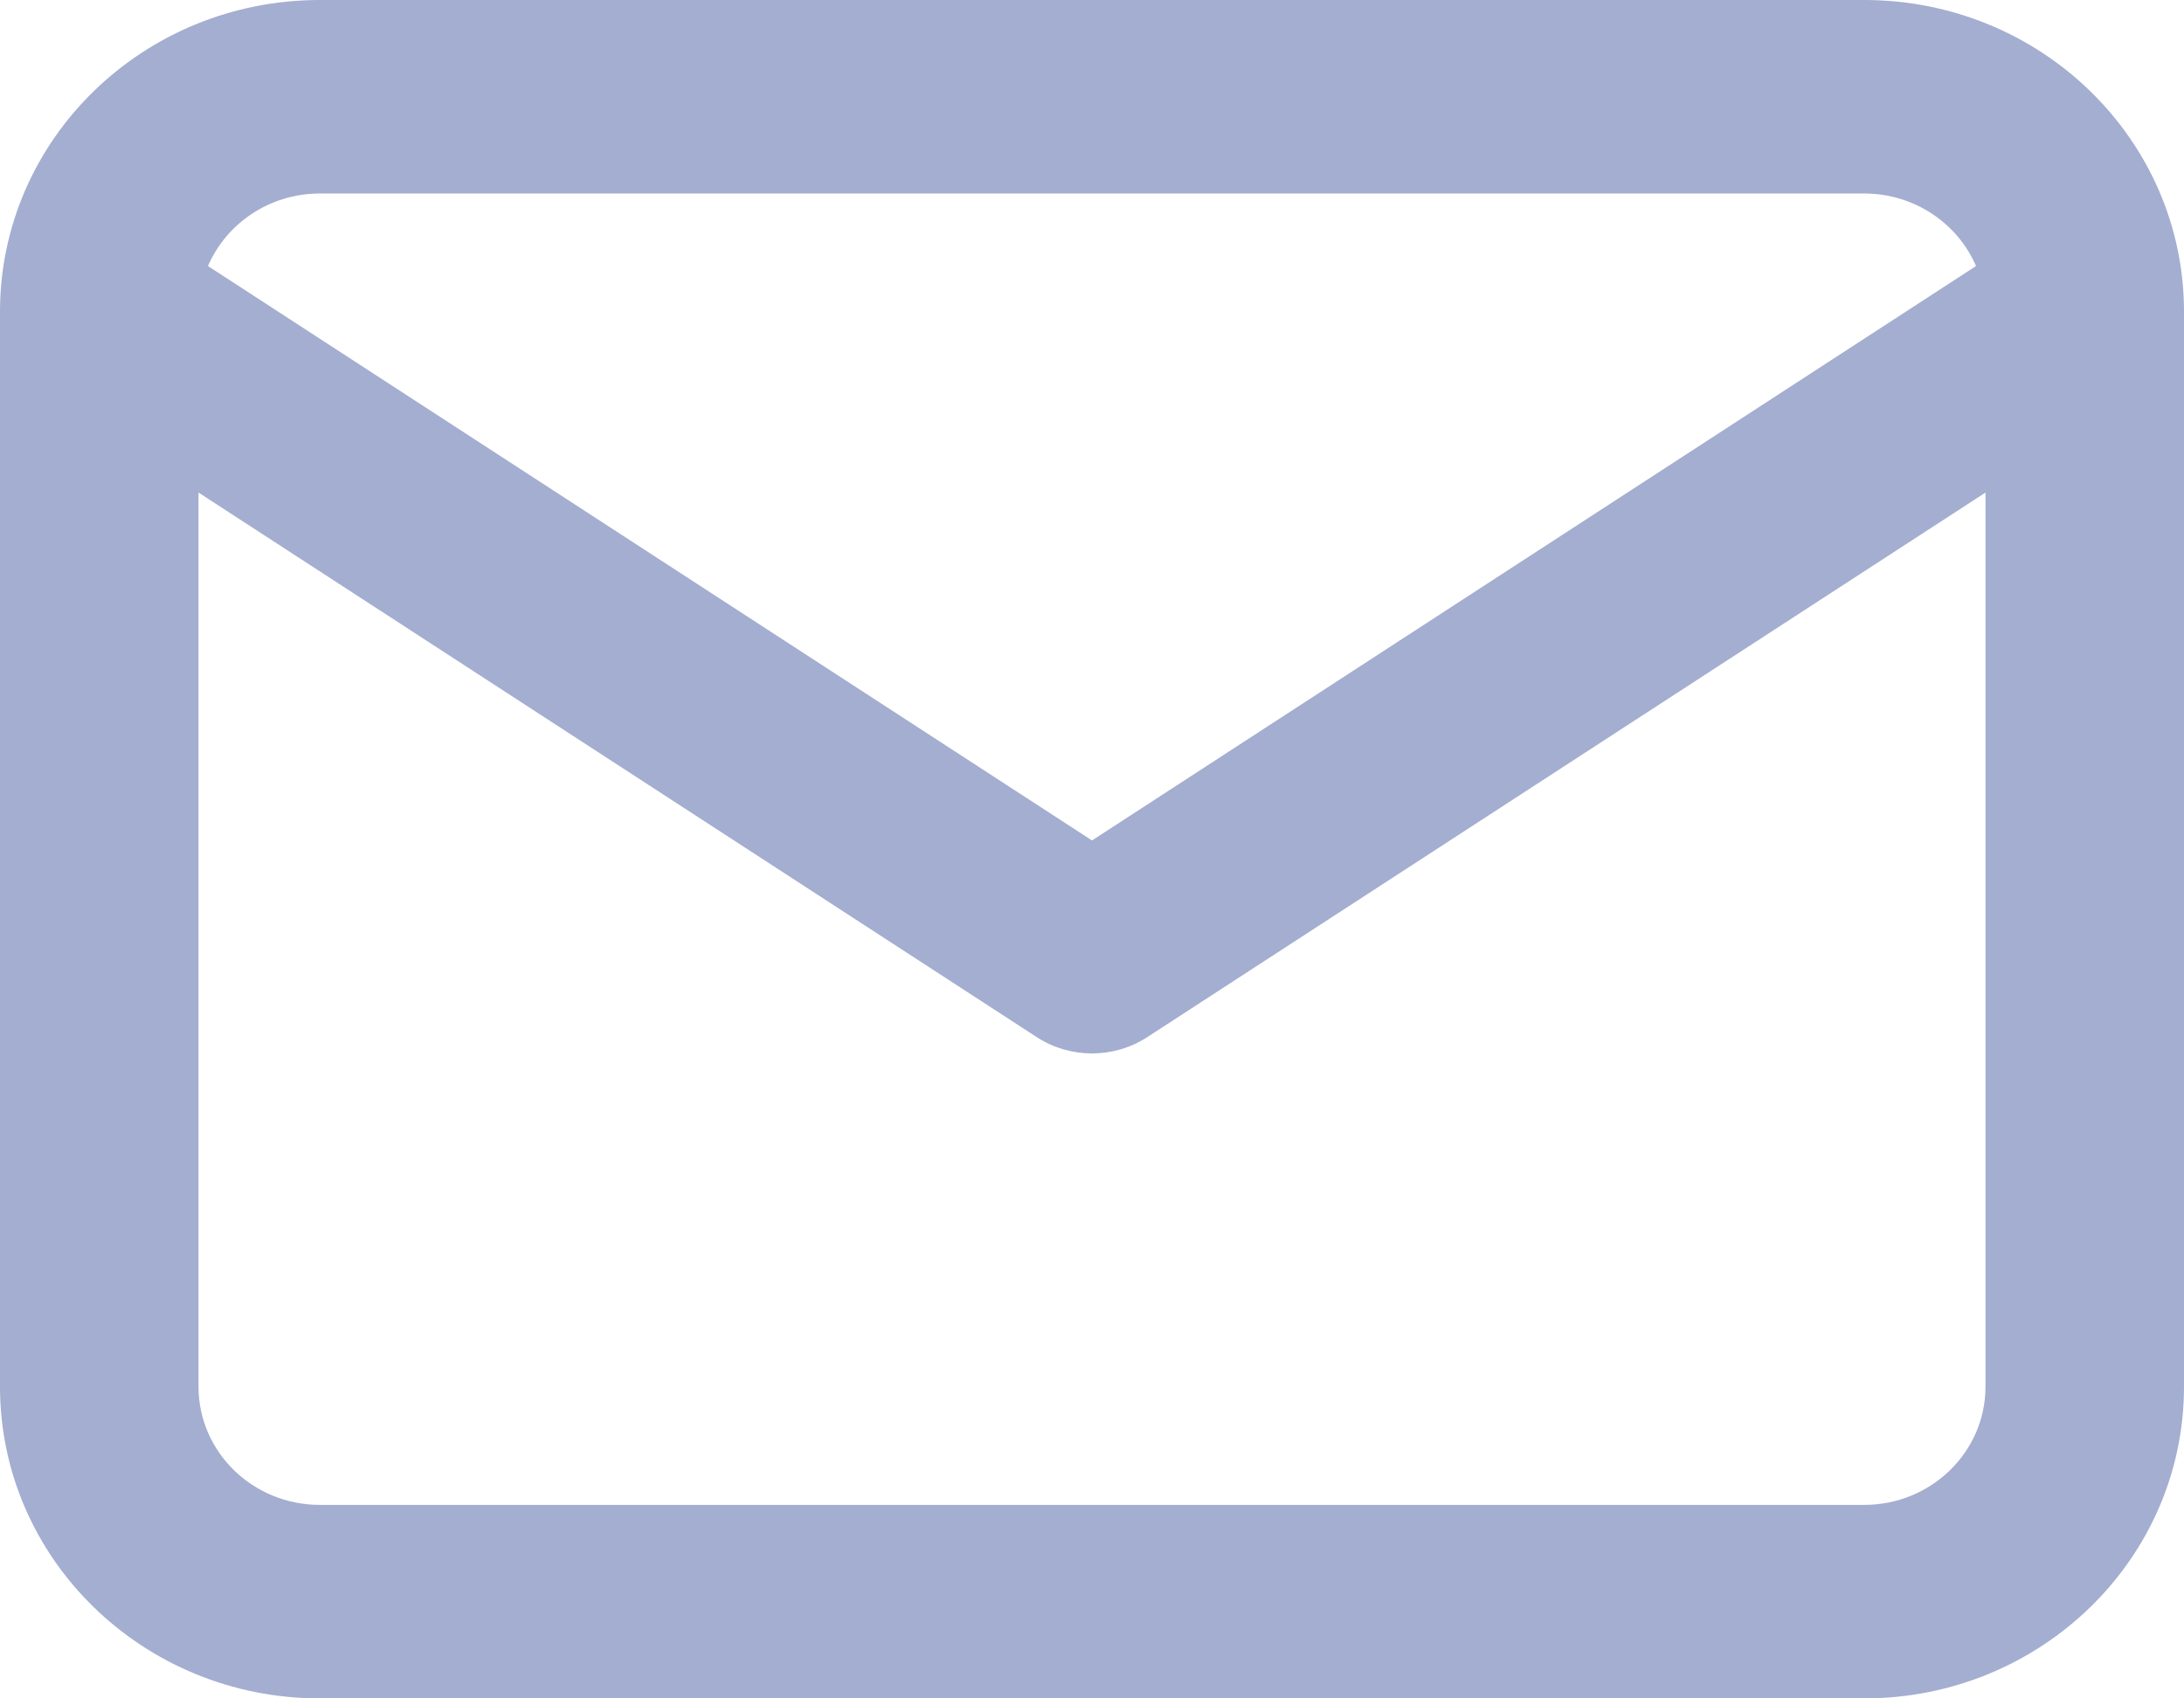 <svg width="18" height="14" viewBox="0 0 18 14" fill="none" xmlns="http://www.w3.org/2000/svg">
<path fill-rule="evenodd" clip-rule="evenodd" d="M1.714 2.193L9 6.928L16.286 2.193C16.135 1.842 15.779 1.595 15.364 1.595H2.636C2.221 1.595 1.865 1.842 1.714 2.193ZM16.364 4.06L9.454 8.55C9.179 8.728 8.821 8.728 8.546 8.55L1.636 4.06V11.43C1.636 11.969 2.084 12.405 2.636 12.405H15.364C15.916 12.405 16.364 11.969 16.364 11.43V4.06ZM0 2.57C0 1.15 1.18 0 2.636 0H15.364C16.82 0 18 1.15 18 2.57V11.43C18 12.85 16.82 14 15.364 14H2.636C1.18 14 0 12.85 0 11.43V2.57Z" fill="#A3AED0"/>
</svg>

